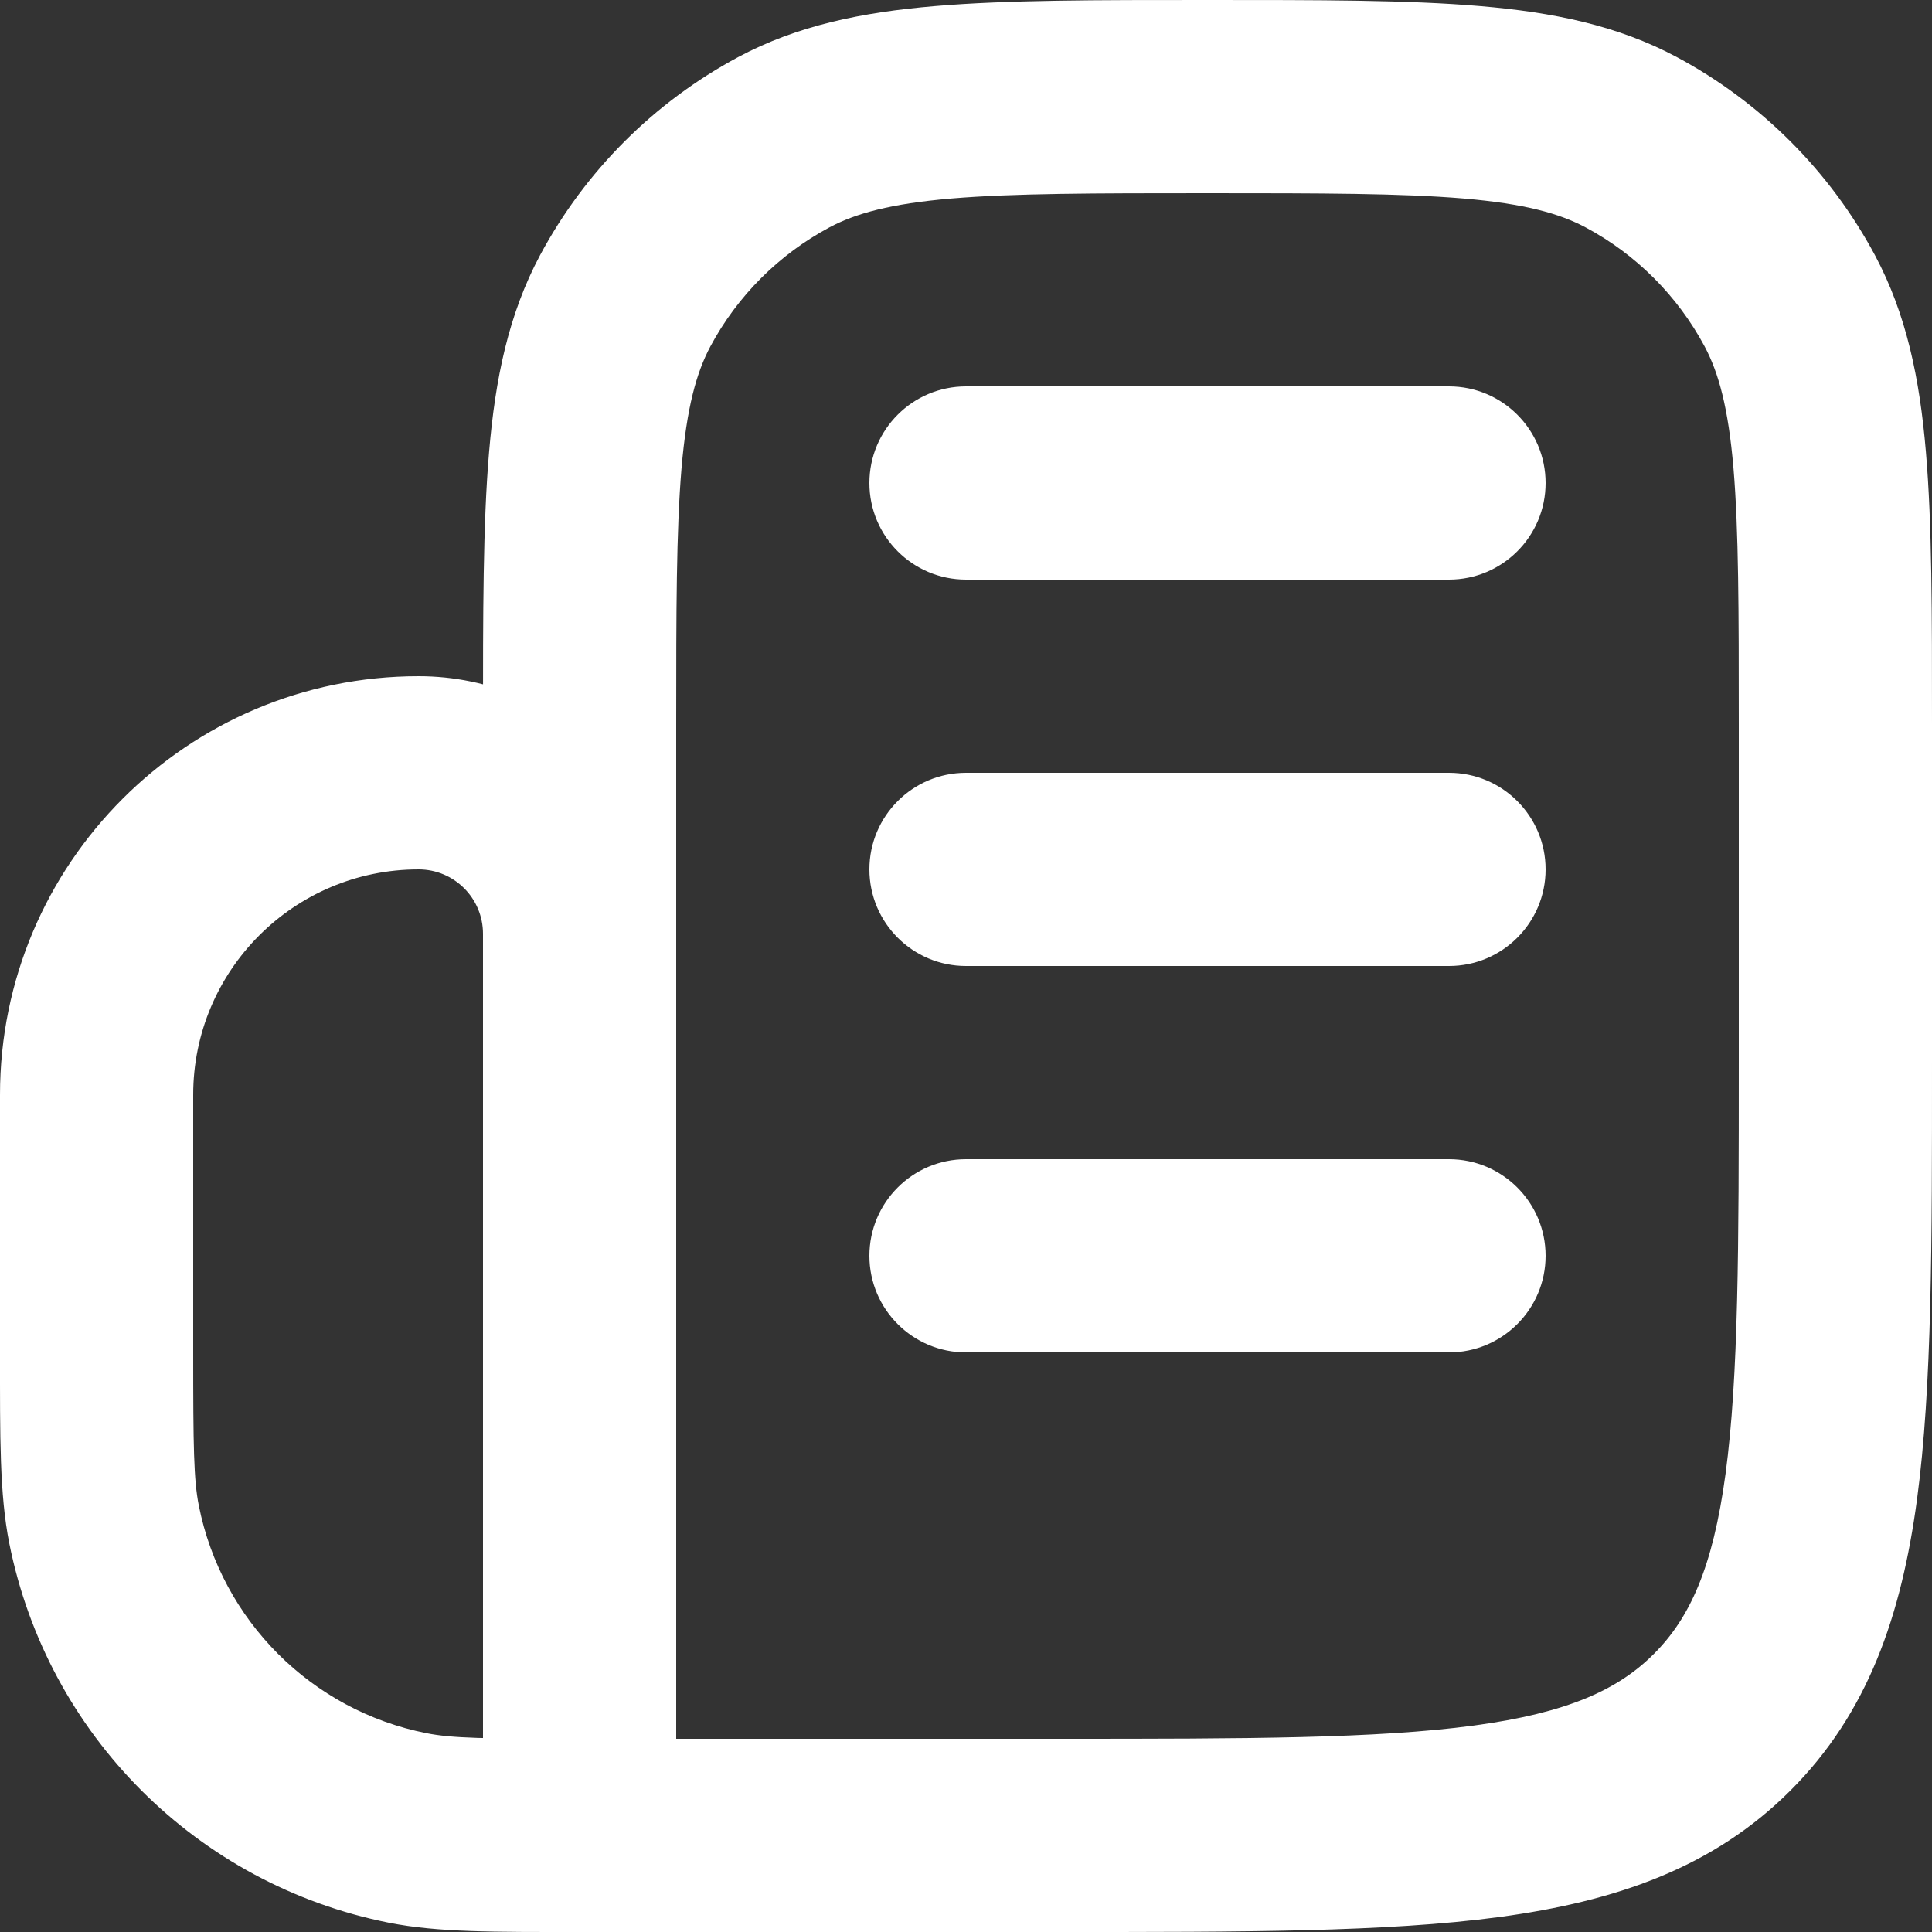 <svg width="20" height="20" viewBox="0 0 20 20" fill="none" xmlns="http://www.w3.org/2000/svg">
<rect x="0" y="0" width="20" height="20" fill="#333333" stroke="none"/>
<path d="M4.22 18.923L4.025 19.904L4.22 18.923ZM1.077 15.78L0.096 15.976L1.077 15.78ZM16.886 1.472L17.357 0.59L16.886 1.472ZM18.528 3.114L19.41 2.643L18.528 3.114ZM8.114 1.472L7.643 0.59L8.114 1.472ZM6.472 3.114L5.59 2.643L6.472 3.114ZM10 4C9.448 4 9 4.448 9 5C9 5.552 9.448 6 10 6V4ZM15 6C15.552 6 16 5.552 16 5C16 4.448 15.552 4 15 4V6ZM10 8C9.448 8 9 8.448 9 9C9 9.552 9.448 10 10 10V8ZM15 10C15.552 10 16 9.552 16 9C16 8.448 15.552 8 15 8V10ZM10 12C9.448 12 9 12.448 9 13C9 13.552 9.448 14 10 14V12ZM15 14C15.552 14 16 13.552 16 13C16 12.448 15.552 12 15 12V14ZM5 9.667V19H7V9.667H5ZM2 14V11.333H0V14H2ZM6 18C5.023 18 4.68 17.995 4.415 17.942L4.025 19.904C4.532 20.005 5.119 20 6 20V18ZM0 14C0 14.881 -0.005 15.468 0.096 15.976L2.058 15.585C2.005 15.32 2 14.977 2 14H0ZM4.415 17.942C3.225 17.706 2.294 16.775 2.058 15.585L0.096 15.976C0.491 17.959 2.041 19.509 4.025 19.904L4.415 17.942ZM4.333 9C4.702 9 5 9.298 5 9.667H7C7 8.194 5.806 7 4.333 7V9ZM4.333 7C1.94 7 0 8.94 0 11.333H2C2 10.045 3.045 9 4.333 9V7ZM18 7.5V11H20V7.5H18ZM11 18H6V20H11V18ZM7 19V7.5H5V19H7ZM18 11C18 12.914 17.998 14.249 17.863 15.256C17.731 16.234 17.49 16.752 17.121 17.121L18.535 18.535C19.338 17.733 19.683 16.723 19.845 15.522C20.002 14.351 20 12.857 20 11H18ZM11 20C12.857 20 14.351 20.002 15.522 19.845C16.723 19.683 17.733 19.338 18.535 18.535L17.121 17.121C16.752 17.49 16.234 17.731 15.256 17.863C14.249 17.998 12.914 18 11 18V20ZM12.5 2C13.684 2 14.51 2.001 15.152 2.055C15.782 2.109 16.142 2.209 16.414 2.354L17.357 0.59C16.746 0.264 16.08 0.127 15.322 0.063C14.575 -0.001 13.65 0 12.5 0V2ZM20 7.5C20 6.35 20.001 5.425 19.937 4.678C19.873 3.92 19.736 3.254 19.41 2.643L17.646 3.586C17.791 3.858 17.891 4.218 17.945 4.848C17.999 5.49 18 6.315 18 7.5H20ZM16.414 2.354C16.938 2.634 17.366 3.063 17.646 3.586L19.41 2.643C18.943 1.771 18.229 1.057 17.357 0.59L16.414 2.354ZM12.5 0C11.35 0 10.425 -0.001 9.678 0.063C8.92 0.127 8.254 0.264 7.643 0.59L8.586 2.354C8.858 2.209 9.218 2.109 9.848 2.055C10.49 2.001 11.316 2 12.5 2V0ZM7 7.5C7 6.315 7.001 5.49 7.055 4.848C7.109 4.218 7.209 3.858 7.354 3.586L5.59 2.643C5.264 3.254 5.127 3.92 5.063 4.678C4.999 5.425 5 6.35 5 7.5H7ZM7.643 0.59C6.771 1.057 6.057 1.771 5.59 2.643L7.354 3.586C7.634 3.063 8.063 2.634 8.586 2.354L7.643 0.59ZM10 6H15V4H10V6ZM10 10H15V8H10V10ZM10 14H15V12H10V14Z" fill="white"/>
</svg>
